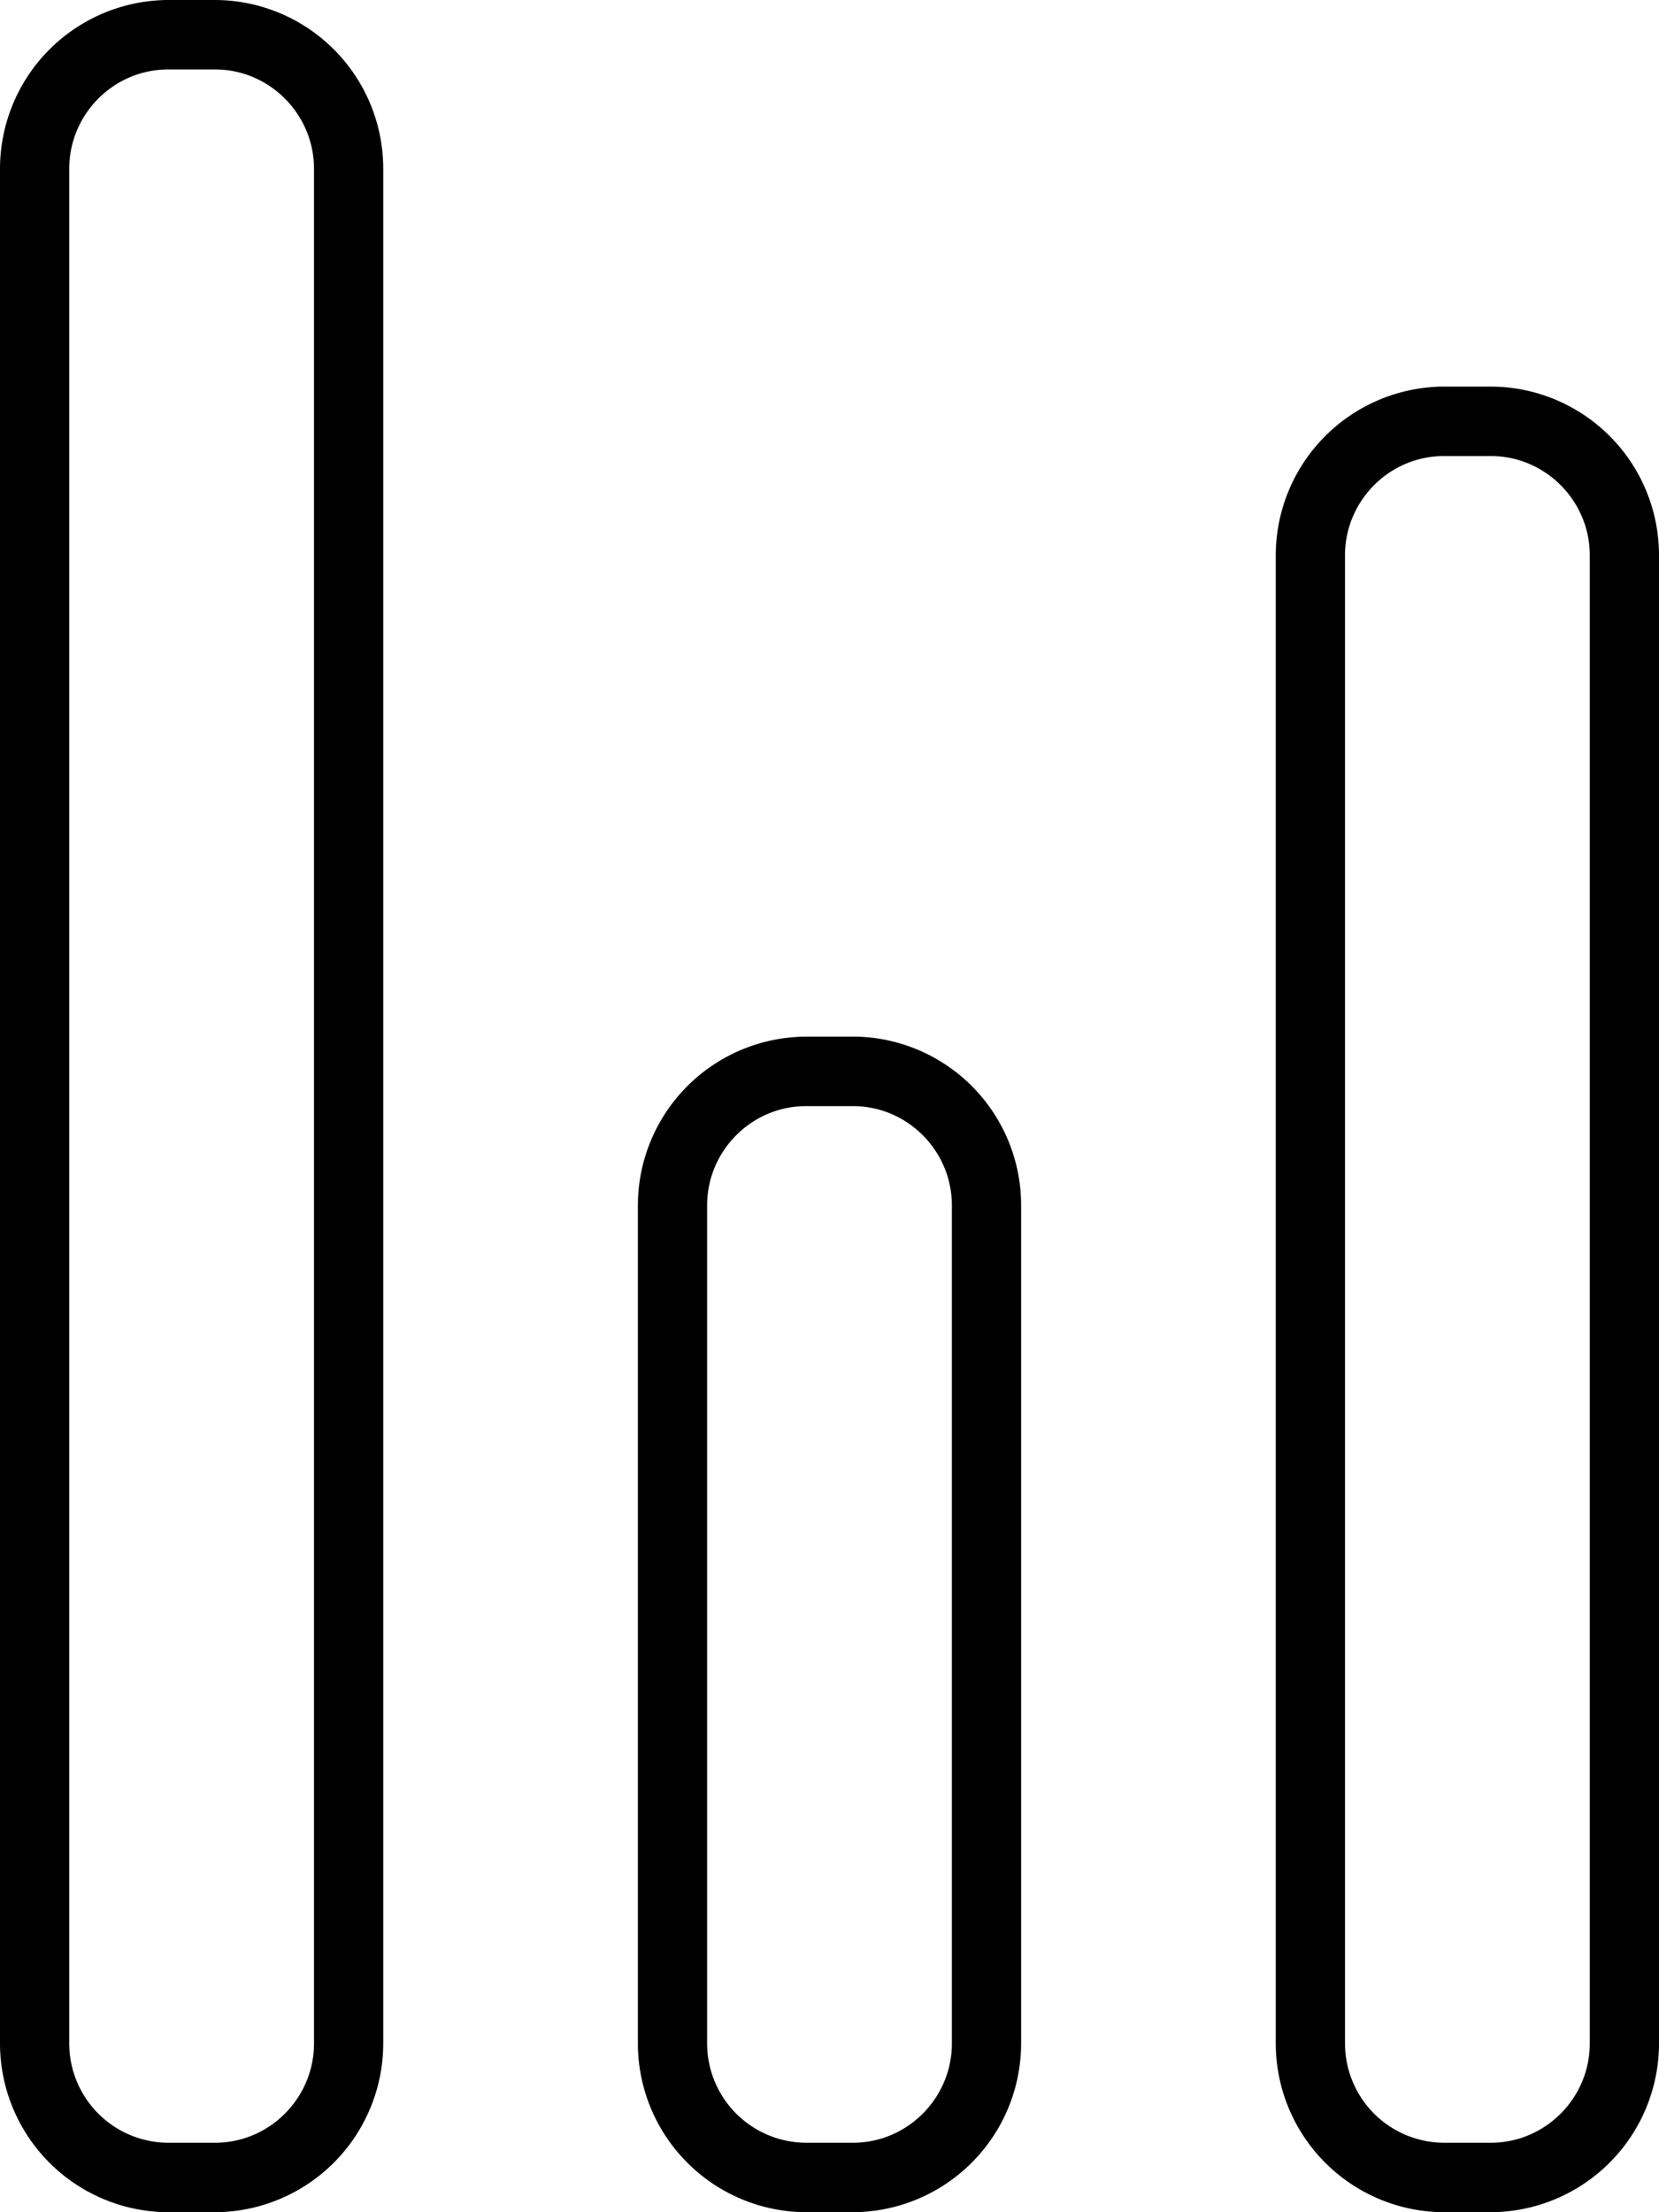 <svg width="30" height="40" viewBox="0 0 30 40" fill="none" xmlns="http://www.w3.org/2000/svg"><path d="M3.89 1.256c.983 0 1.788.808 1.788 1.795v33.898c0 .987-.805 1.795-1.788 1.795h-.85a1.797 1.797 0 0 1-1.788-1.795V3.051c0-.987.805-1.795 1.788-1.795h.85zM3.89 0h-.85A3.054 3.054 0 0 0 0 3.05v33.9A3.054 3.054 0 0 0 3.04 40h.85a3.054 3.054 0 0 0 3.04-3.05V3.05A3.049 3.049 0 0 0 3.89 0zM15.425 20c.983 0 1.788.808 1.788 1.795v15.154c0 .987-.805 1.795-1.788 1.795h-.85a1.797 1.797 0 0 1-1.788-1.795V21.795c0-.987.805-1.795 1.788-1.795h.85zm0-1.256h-.85a3.054 3.054 0 0 0-3.04 3.05V36.95A3.054 3.054 0 0 0 14.575 40h.85a3.054 3.054 0 0 0 3.04-3.05V21.793a3.049 3.049 0 0 0-3.04-3.05zM26.96 8.246c.983 0 1.788.807 1.788 1.794v26.91c0 .986-.805 1.794-1.788 1.794h-.85a1.797 1.797 0 0 1-1.788-1.795V10.04c0-.987.805-1.794 1.788-1.794h.85zm0-1.256h-.85a3.054 3.054 0 0 0-3.04 3.05v26.91A3.054 3.054 0 0 0 26.11 40h.85A3.054 3.054 0 0 0 30 36.95V10.04a3.049 3.049 0 0 0-3.04-3.05z" fill="#000"/></svg>